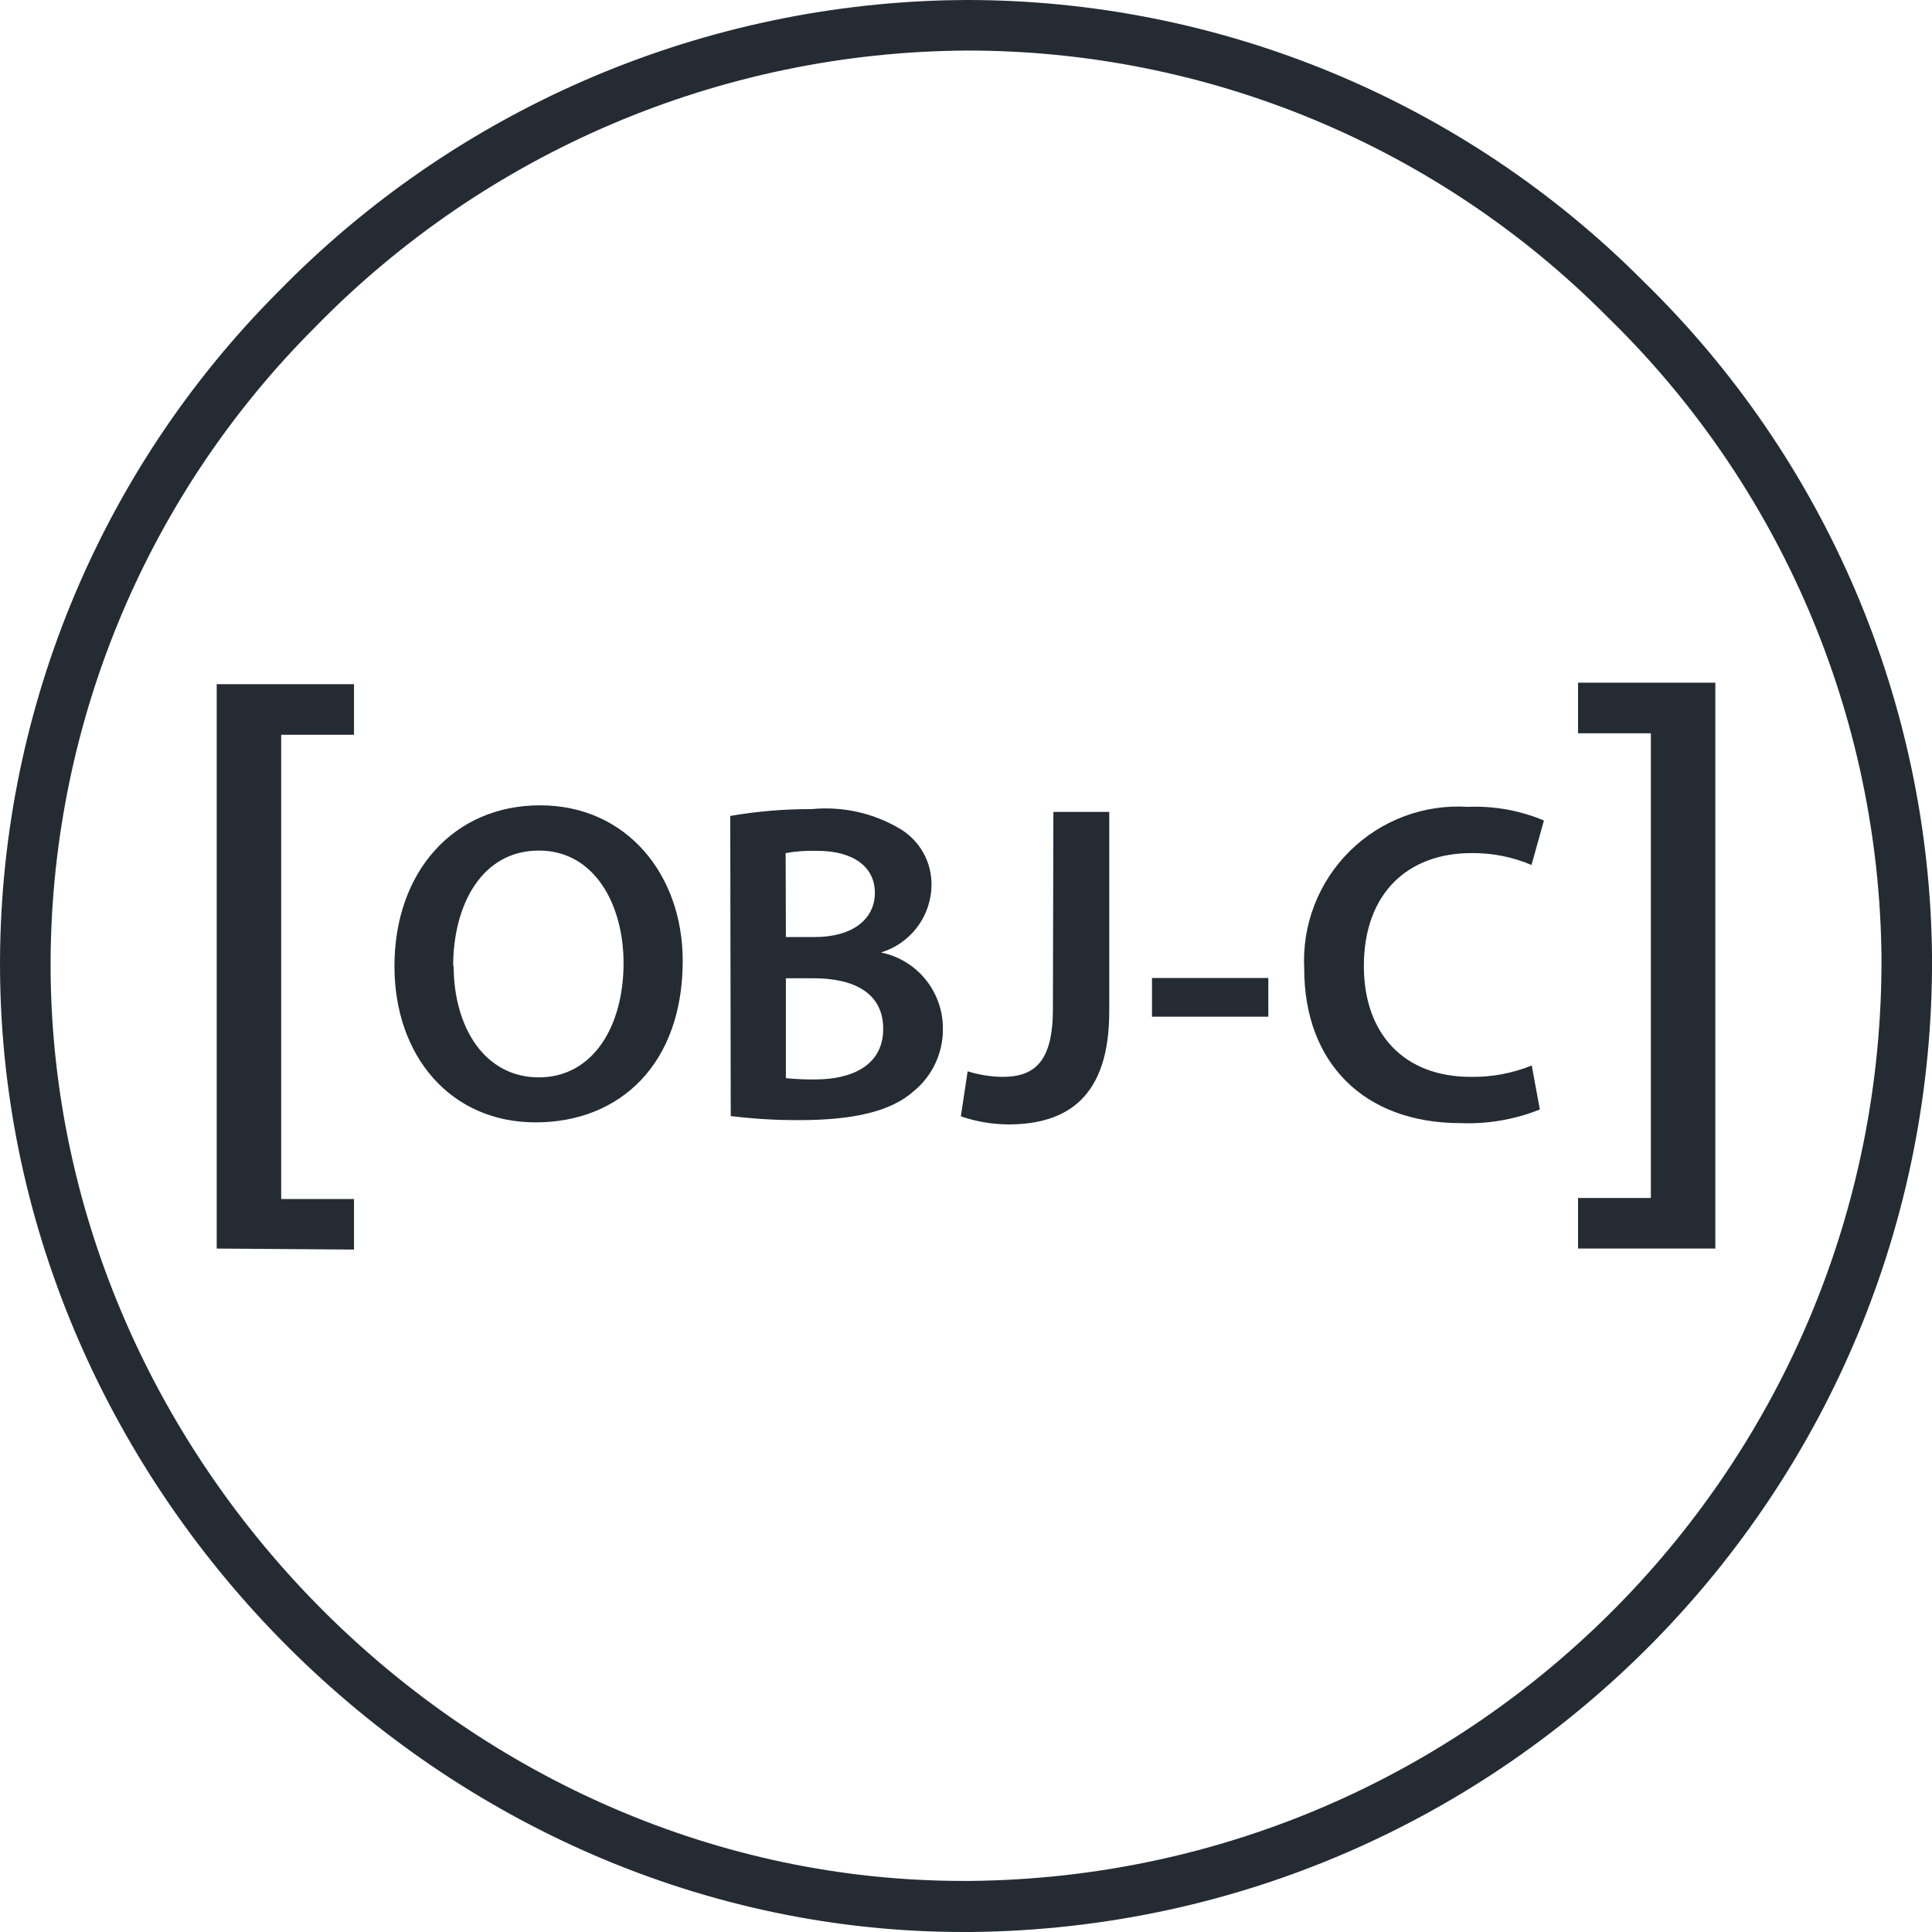 <svg xmlns="http://www.w3.org/2000/svg" xmlns:xlink="http://www.w3.org/1999/xlink" width="48px" height="48px"
    viewBox="0 0 48 48" version="1.1" class="svg-convert"
    src="https://d1i2cp4a5c819e.cloudfront.net/wp-content/uploads/2020/02/ic-technology-objectivec2x.svg"
    alt="ic-technology-objectivec2x">
    <!-- Generator: Sketch 61.2 (89653) - https://sketch.com -->
    <desc>Created with Sketch.</desc>
    <g id="Page-1" stroke="none" stroke-width="1" fill="none" fill-rule="evenodd">
        <g id="ic-technology-objectivec" fill="#252B33" fill-rule="nonzero">
            <path
                d="M23.998,9.38903939e-06 C30.317,-0.006 36.377,2.511 40.833,6.992 C45.364,11.408 47.944,17.45 48.001,23.777 C48.06,37.043 37.394,47.866 24.129,48 L23.935,48 C11.038,48 0.101,37.107 0.001,24.129 C-0.045,17.805 2.444,11.726 6.911,7.249 C11.302,2.751 17.276,0.156 23.549,0.006 L23.998,9.38903939e-06 Z M24.01,1.256 C17.911,1.292 12.081,3.77 7.822,8.135 C3.585,12.37 1.221,18.126 1.257,24.116 C1.351,36.416 11.716,46.731 23.928,46.731 L24.092,46.731 C36.67,46.617 46.793,36.362 46.745,23.783 C46.687,17.79 44.241,12.066 39.947,7.884 C35.734,3.633 29.995,1.247 24.01,1.256 Z M8.795,16.999 L8.795,18.255 L6.986,18.255 L6.986,29.789 L8.795,29.789 L8.795,31.045 L5.384,31.02 L5.384,16.999 L8.795,16.999 Z M42.617,16.961 L42.617,31.02 L39.206,31.02 L39.206,29.764 L41.015,29.764 L41.015,18.218 L39.206,18.218 L39.206,16.961 L42.617,16.961 Z M27.559,20.171 L27.559,25.128 C27.559,27.232 26.542,27.936 25.047,27.936 C24.647,27.932 24.25,27.865 23.872,27.735 L24.041,26.616 C24.32,26.704 24.61,26.75 24.902,26.755 C25.694,26.755 26.159,26.39 26.159,25.071 L26.171,20.171 L27.559,20.171 Z M36.473,20.046 C37.119,20.019 37.762,20.135 38.358,20.385 L38.05,21.49 C37.578,21.289 37.069,21.189 36.555,21.195 C35.003,21.195 33.885,22.169 33.885,24.003 C33.885,25.674 34.872,26.755 36.543,26.755 C37.061,26.762 37.576,26.666 38.056,26.472 L38.257,27.565 C37.633,27.814 36.963,27.93 36.291,27.904 C33.873,27.904 32.403,26.39 32.403,24.072 C32.345,22.98 32.757,21.915 33.534,21.146 C34.312,20.376 35.382,19.976 36.473,20.046 Z M13.419,20.008 C15.567,20.008 16.962,21.729 16.962,23.871 C16.962,26.428 15.41,27.885 13.306,27.885 C11.201,27.885 9.8,26.246 9.8,24.003 C9.8,21.66 11.27,20.008 13.419,20.008 Z M22.352,20.586 C22.855,20.882 23.158,21.428 23.143,22.012 C23.126,22.725 22.684,23.353 22.03,23.614 L21.887,23.664 C22.783,23.846 23.426,24.634 23.426,25.549 C23.435,26.157 23.164,26.736 22.691,27.119 C22.151,27.596 21.252,27.829 19.864,27.829 C19.293,27.832 18.722,27.798 18.155,27.728 L18.143,20.272 C18.811,20.156 19.488,20.1 20.166,20.102 C20.927,20.028 21.693,20.197 22.352,20.586 Z M20.216,24.305 L19.525,24.305 L19.525,26.786 C19.769,26.811 20.014,26.822 20.26,26.818 C21.152,26.818 21.943,26.478 21.943,25.561 C21.943,24.644 21.177,24.305 20.216,24.305 Z M13.387,21.132 C11.993,21.132 11.258,22.445 11.258,24.016 L11.27,23.984 C11.27,25.536 12.049,26.767 13.387,26.767 C14.725,26.767 15.492,25.511 15.492,23.928 C15.492,22.489 14.782,21.132 13.387,21.132 Z M31.511,24.298 L31.511,25.26 L28.621,25.26 L28.621,24.298 L31.511,24.298 Z M20.31,21.139 C20.045,21.13 19.78,21.149 19.519,21.195 L19.525,23.281 L20.235,23.281 C21.196,23.281 21.736,22.828 21.736,22.181 C21.736,21.534 21.196,21.139 20.31,21.139 Z"
                id="Combined-Shape-Copy-26"></path>
        </g>
    </g>
</svg>
